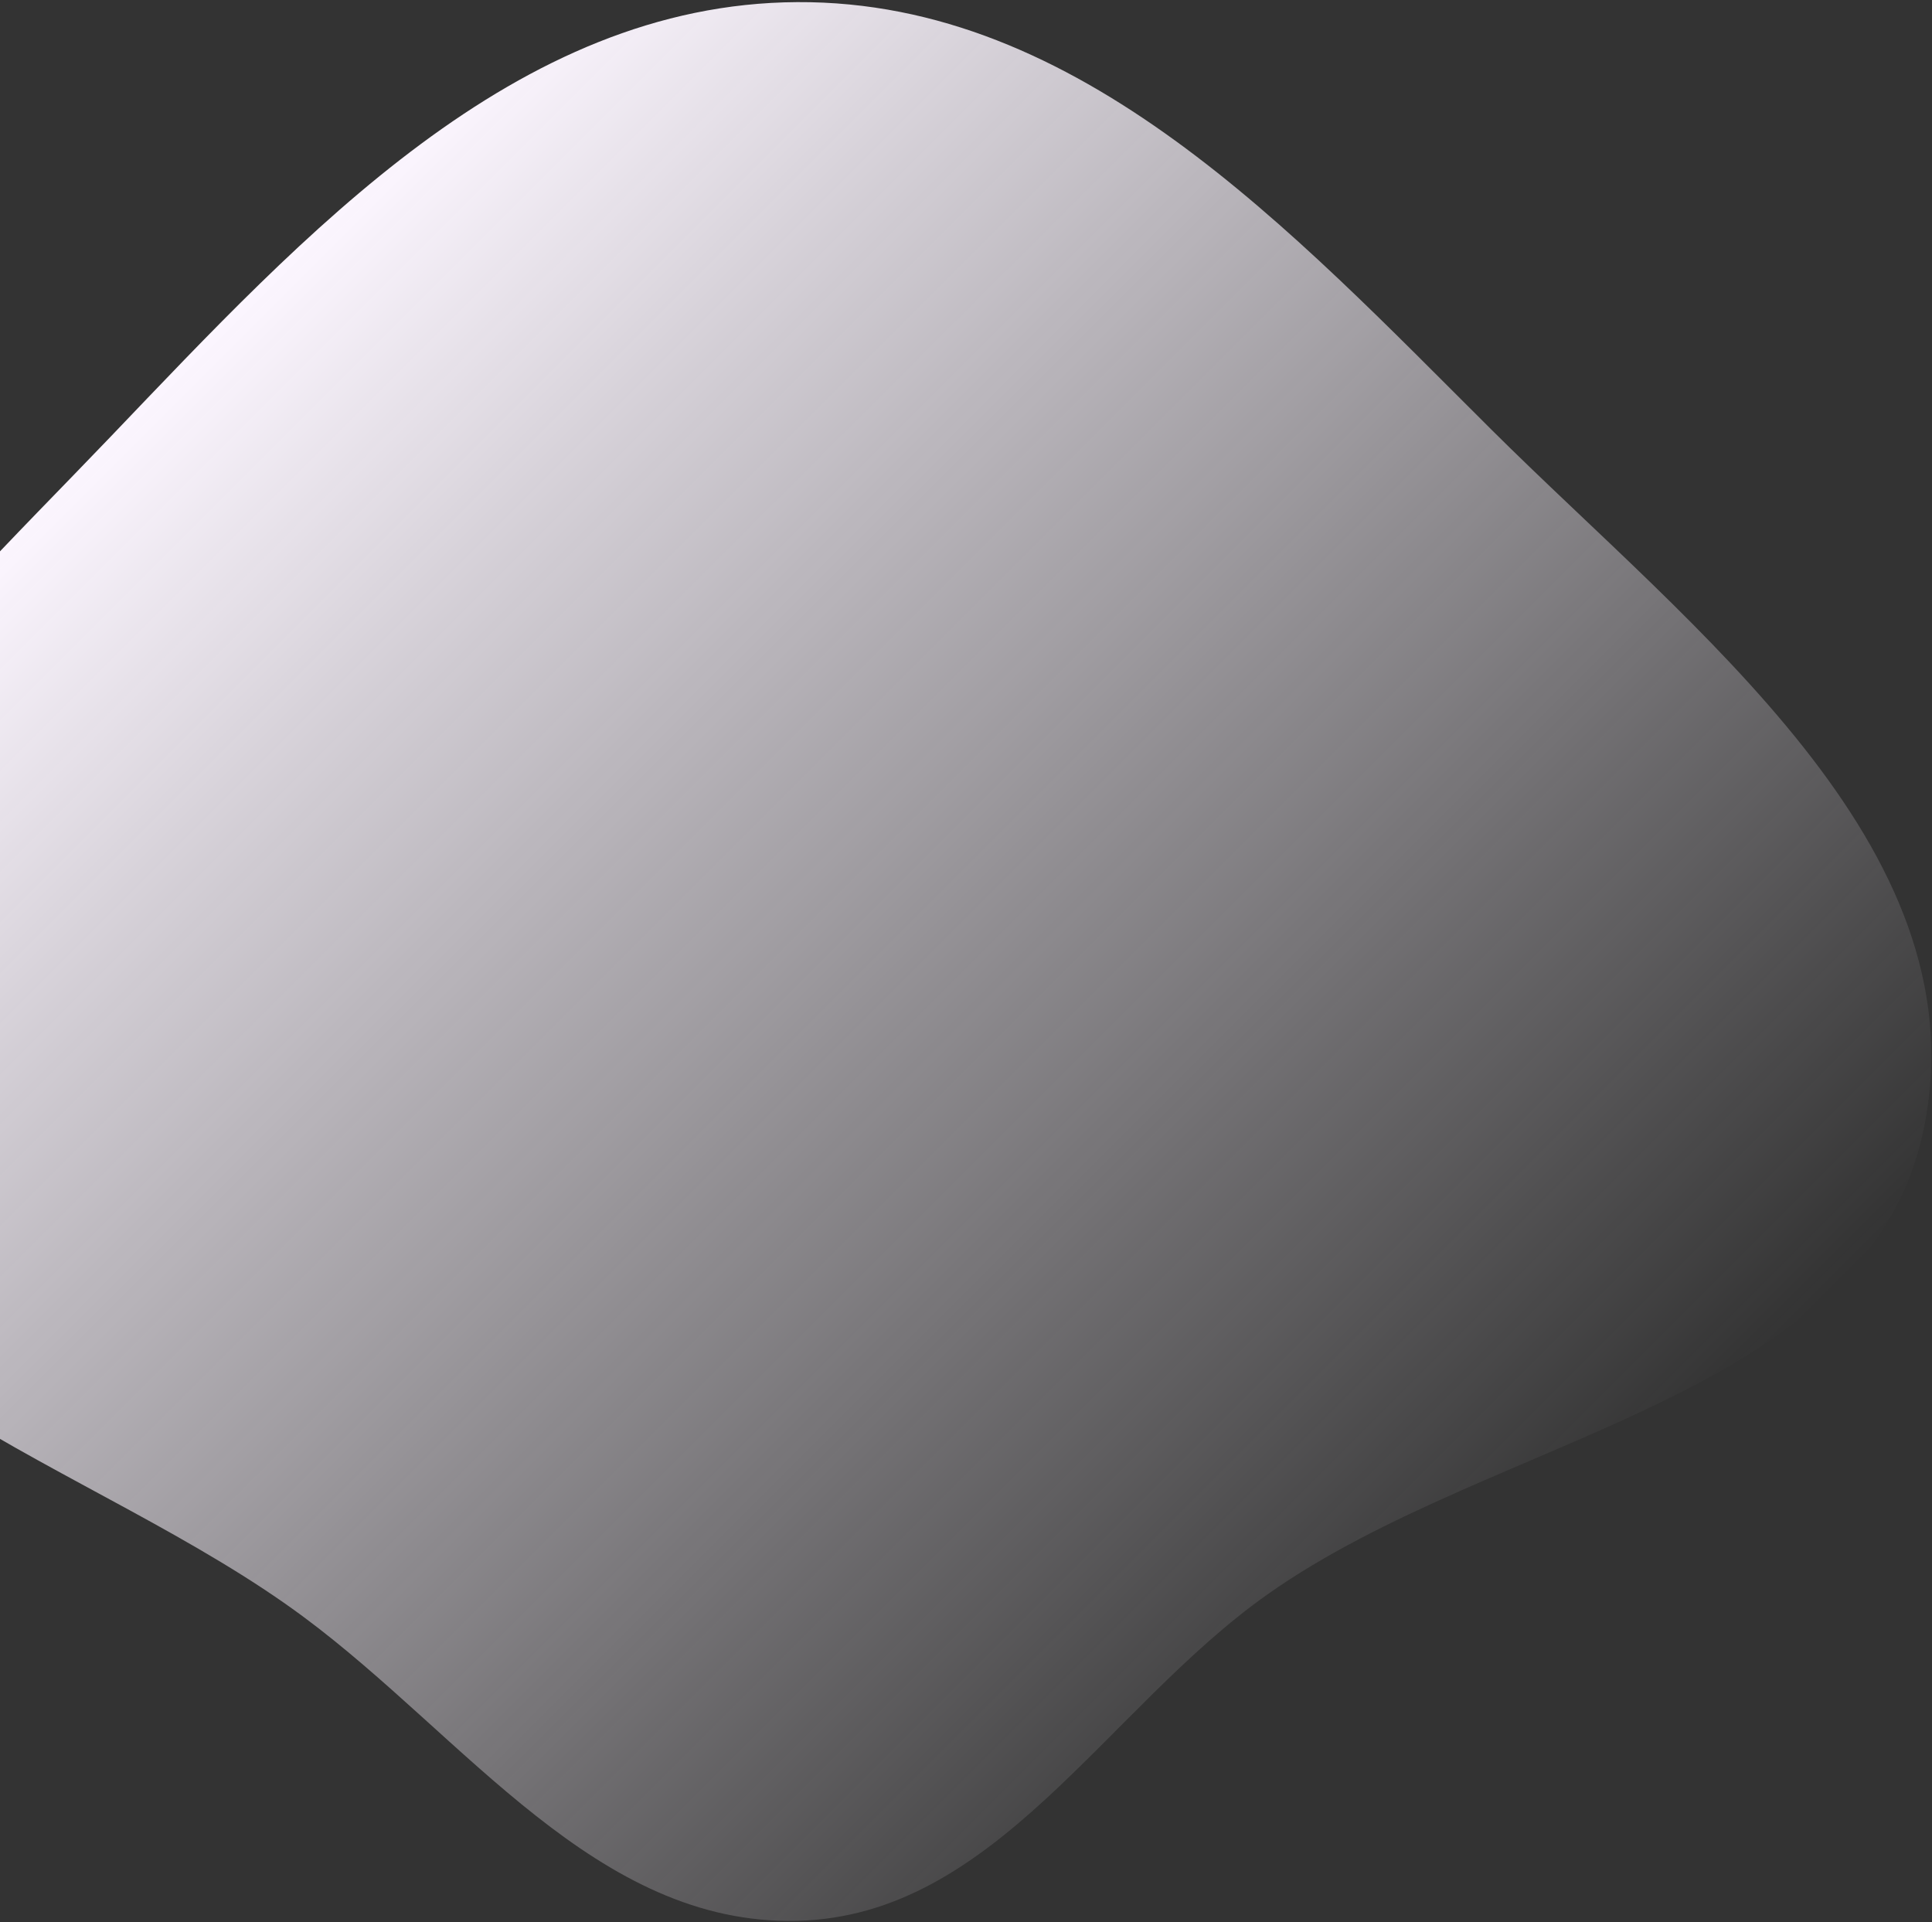 <svg width="581" height="578" viewBox="0 0 581 578" fill="none" xmlns="http://www.w3.org/2000/svg">
<rect x="0" y="0" width="581" height="578" fill="#333333" stroke="none"/>
<path fill-rule="evenodd" clip-rule="evenodd" d="M33.179 131.412C91.749 70.203 155.025 1.088 239.741 0.637C324.701 0.185 388.281 69.282 448.512 129.203C508.969 189.35 594.918 254.228 578.823 337.975C562.928 420.677 449.976 430.829 381.202 479.436C332.473 513.876 299.395 576.209 239.741 577.626C179.397 579.059 139.863 522.299 91.398 486.317C27.685 439.015 -70.21 416.281 -83.056 337.975C-96.351 256.925 -23.605 190.754 33.179 131.412Z" fill="url(#paint0_linear_1893_2856)"/>
<defs>
<linearGradient id="paint0_linear_1893_2856" x1="50.184" y1="113.184" x2="438.039" y2="501.039" gradientUnits="userSpaceOnUse">
<stop stop-color="#FCF6FF"/>
<stop offset="1" stop-color="#FCF6FF" stop-opacity="0"/>
</linearGradient>
</defs>
</svg>
